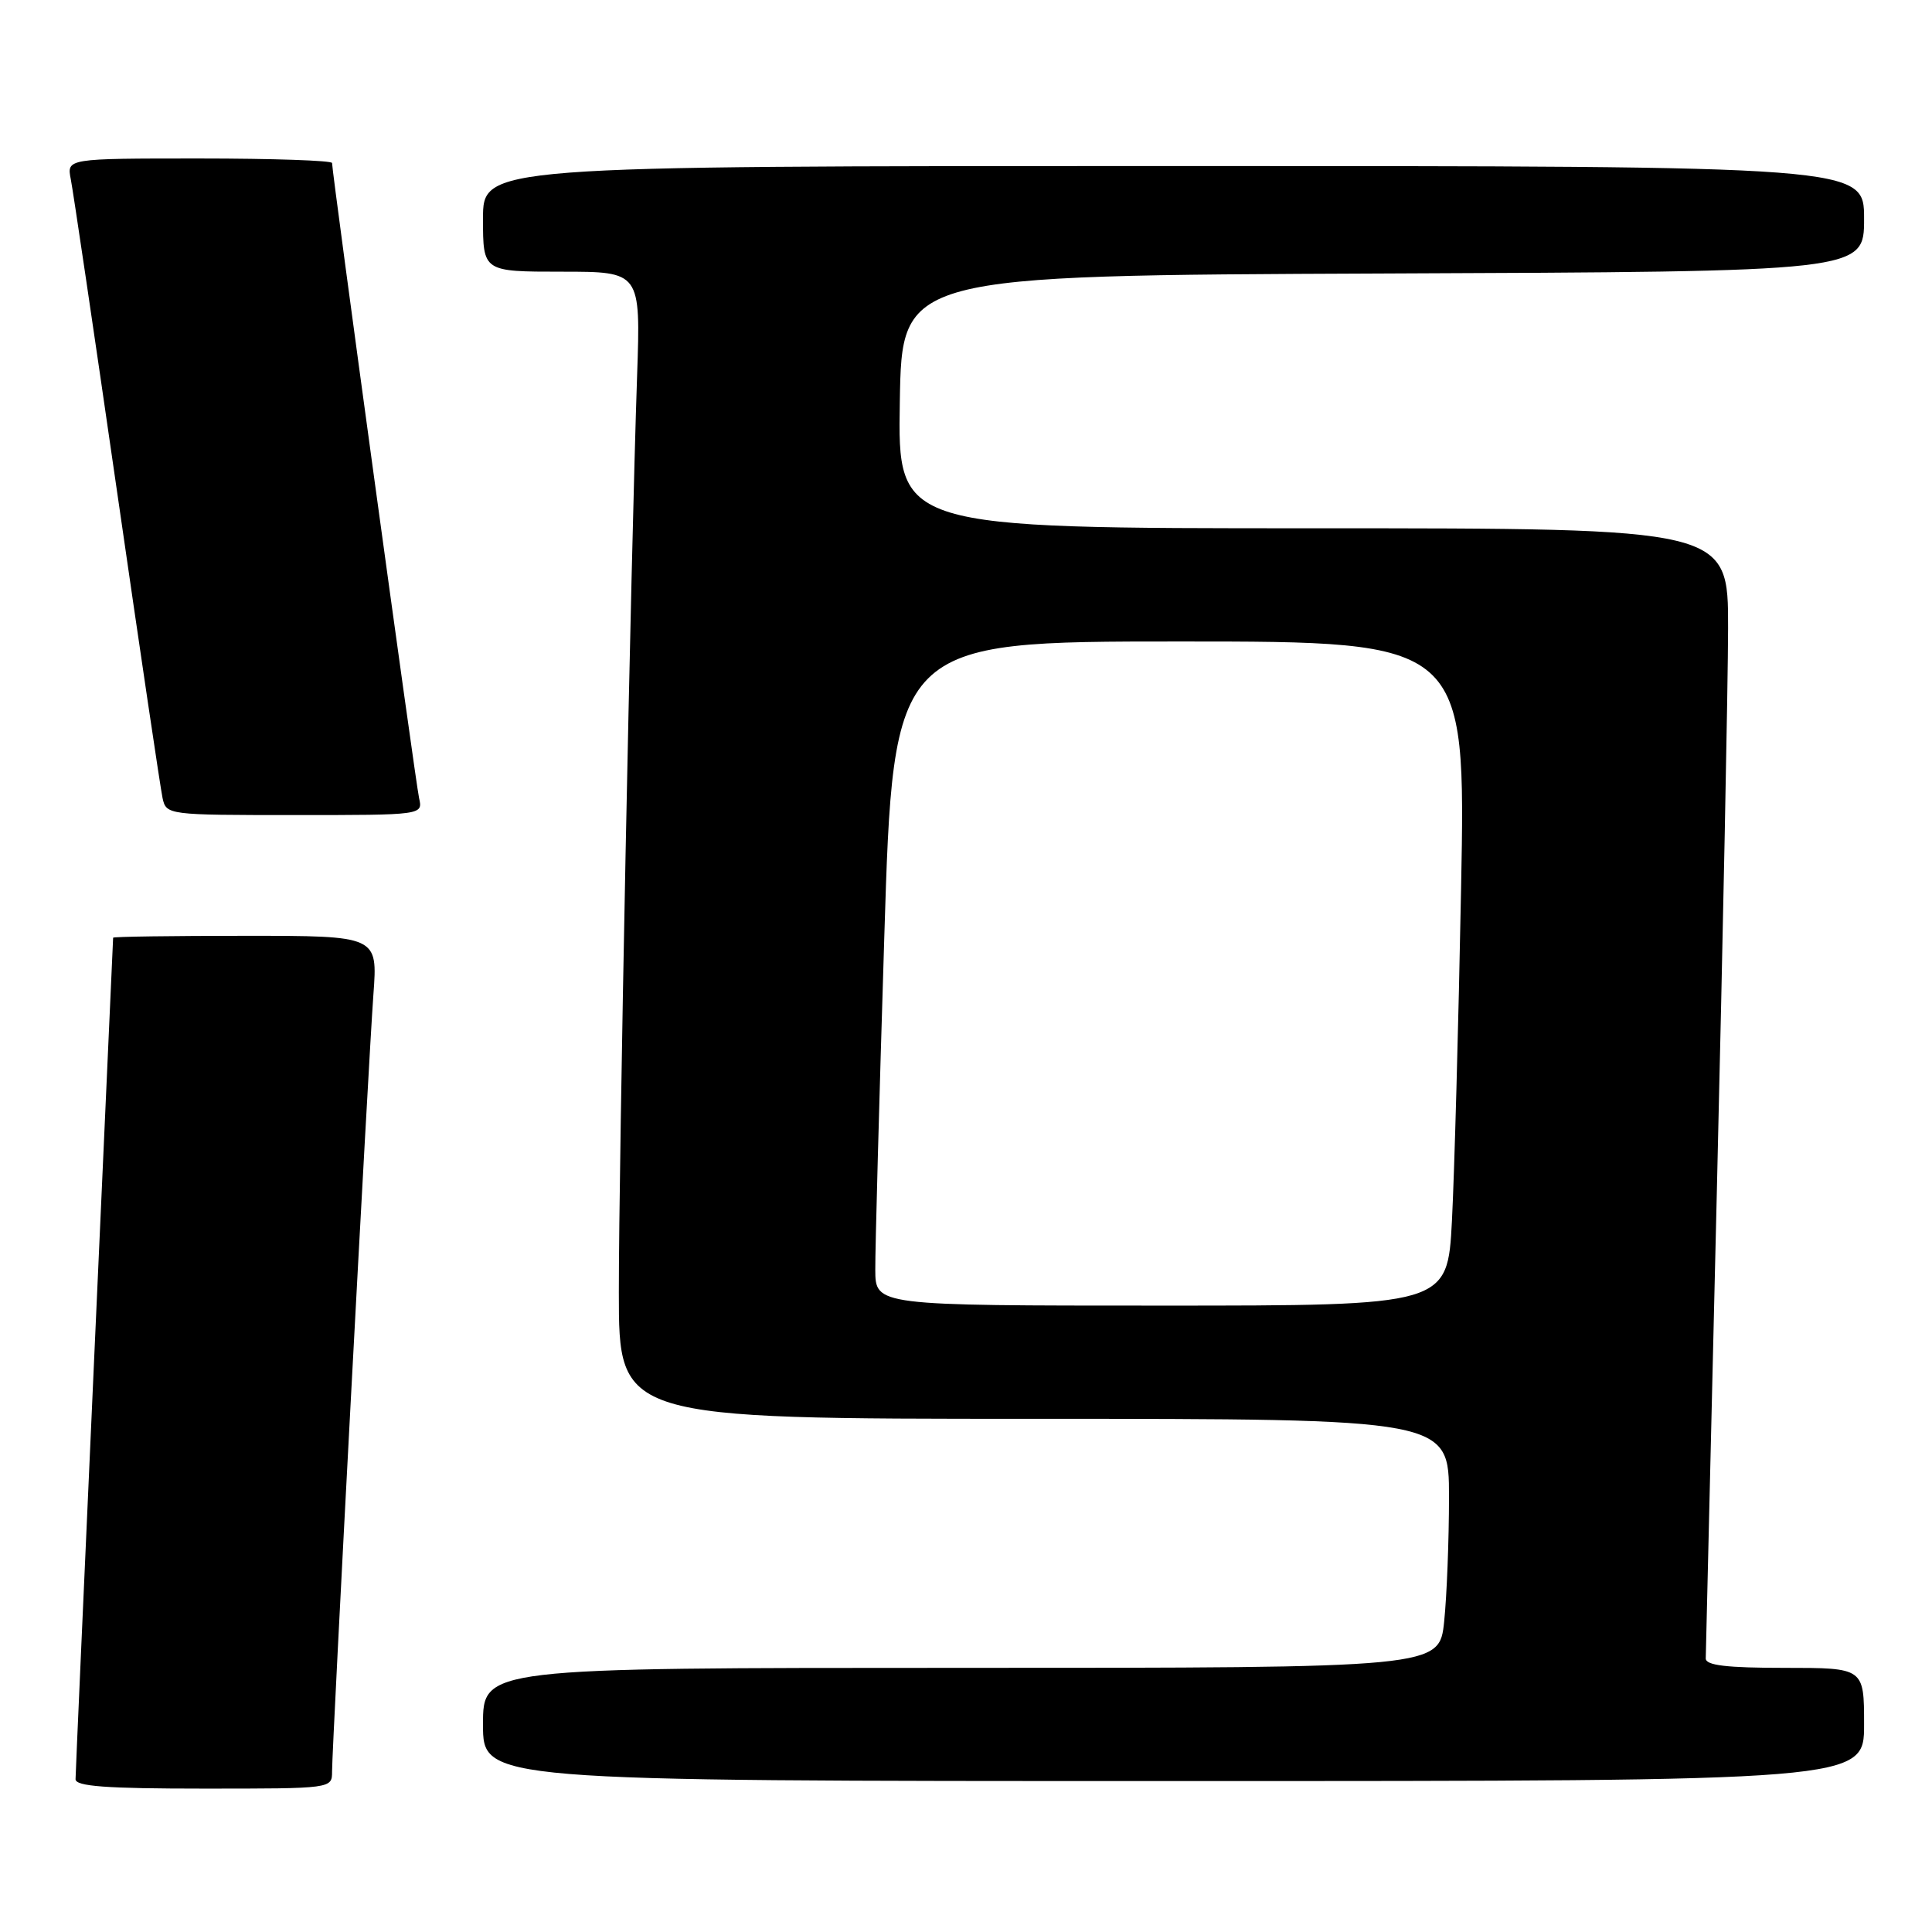 <?xml version="1.0" encoding="UTF-8" standalone="no"?>
<!DOCTYPE svg PUBLIC "-//W3C//DTD SVG 1.1//EN" "http://www.w3.org/Graphics/SVG/1.1/DTD/svg11.dtd" >
<svg xmlns="http://www.w3.org/2000/svg" xmlns:xlink="http://www.w3.org/1999/xlink" version="1.1" viewBox="0 0 256 256">
 <g >
 <path fill="currentColor"
d=" M 44.00 234.73 C 44.00 231.35 48.82 140.71 49.48 131.75 C 50.05 124.00 50.05 124.00 32.52 124.00 C 22.89 124.00 15.00 124.11 14.99 124.25 C 14.99 124.39 13.87 149.25 12.50 179.50 C 11.14 209.75 10.01 235.06 10.01 235.75 C 10.00 236.70 14.06 237.00 27.00 237.00 C 44.00 237.00 44.00 237.00 44.00 234.73 Z  M 247.00 228.50 C 247.00 221.00 247.00 221.00 236.50 221.00 C 228.75 221.00 226.01 220.67 226.02 219.75 C 226.04 219.06 226.70 191.05 227.50 157.50 C 228.30 123.95 228.97 90.54 228.98 83.25 C 229.00 70.00 229.00 70.00 173.98 70.00 C 118.95 70.00 118.95 70.00 119.23 53.25 C 119.50 36.50 119.50 36.50 183.25 36.24 C 247.00 35.99 247.00 35.99 247.00 28.99 C 247.00 22.00 247.00 22.00 155.50 22.00 C 64.00 22.00 64.00 22.00 64.00 29.00 C 64.00 36.00 64.00 36.00 74.45 36.00 C 84.89 36.00 84.89 36.00 84.42 49.75 C 83.58 74.29 81.99 154.05 82.00 171.25 C 82.00 188.00 82.00 188.00 137.00 188.00 C 192.00 188.00 192.00 188.00 192.00 198.35 C 192.00 204.05 191.71 211.47 191.36 214.85 C 190.72 221.00 190.72 221.00 127.36 221.00 C 64.00 221.00 64.00 221.00 64.00 228.50 C 64.00 236.00 64.00 236.00 155.50 236.00 C 247.00 236.00 247.00 236.00 247.00 228.50 Z  M 55.53 105.75 C 55.06 103.68 44.00 22.94 44.00 21.60 C 44.00 21.27 36.09 21.00 26.42 21.00 C 8.84 21.00 8.84 21.00 9.38 23.75 C 9.68 25.26 12.43 43.82 15.49 65.00 C 18.55 86.18 21.27 104.51 21.54 105.75 C 22.03 107.98 22.22 108.00 39.04 108.00 C 56.04 108.00 56.04 108.00 55.53 105.75 Z  M 115.98 168.25 C 115.96 165.64 116.50 145.84 117.17 124.25 C 118.38 85.00 118.38 85.00 156.31 85.00 C 194.23 85.00 194.23 85.00 193.60 117.75 C 193.26 135.76 192.71 155.56 192.39 161.75 C 191.80 173.00 191.80 173.00 153.90 173.00 C 116.00 173.00 116.00 173.00 115.98 168.25 Z "/>
</g>
</svg>